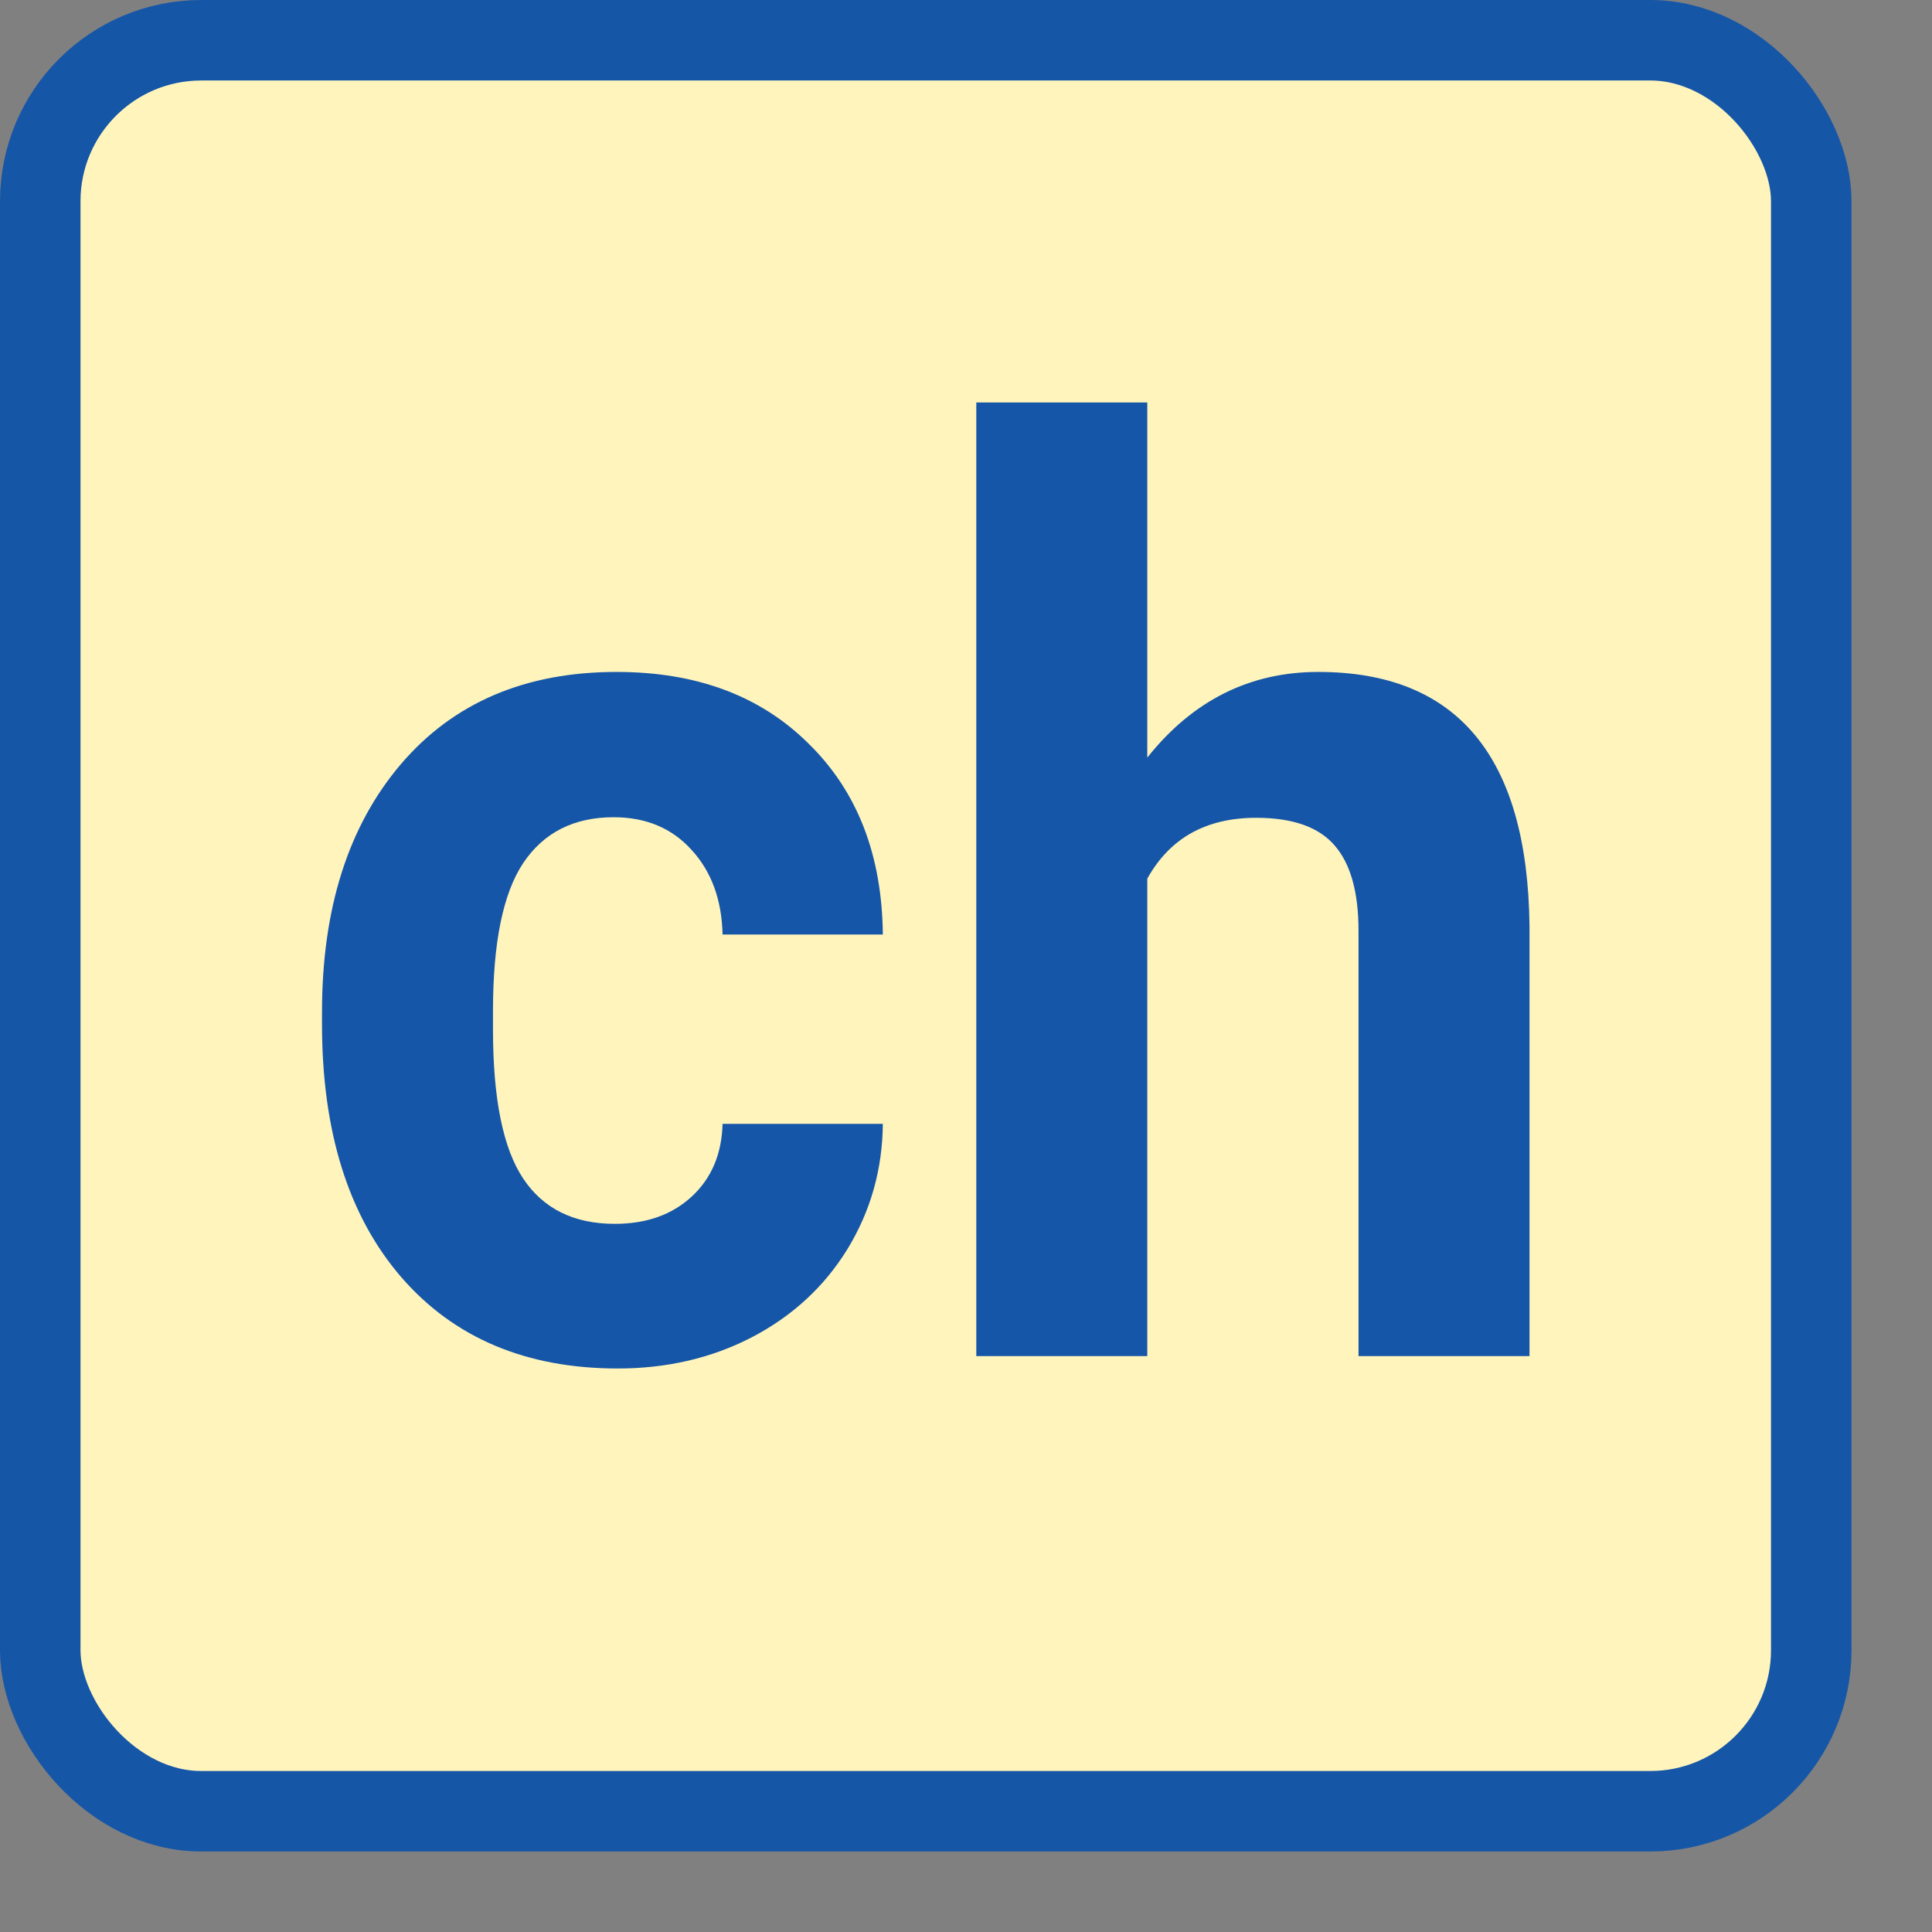<svg width="24" height="24" viewBox="0 0 24 24" fill="none" xmlns="http://www.w3.org/2000/svg">
<rect x="0" y="0" width="24" height="24" fill="#808080" stroke="none"/>
<rect x="0.5" y="0.5" width="22" height="22" rx="2" fill="#FFF5BC" stroke="#1656A7"/>
<path d="M7.638 15.203C8.03 15.203 8.348 15.09 8.593 14.864C8.838 14.637 8.966 14.337 8.976 13.961H10.967C10.962 14.527 10.815 15.046 10.526 15.519C10.237 15.987 9.84 16.352 9.336 16.614C8.836 16.872 8.282 17 7.675 17C6.538 17 5.641 16.622 4.985 15.866C4.328 15.105 4 14.057 4 12.72V12.573C4 11.288 4.326 10.262 4.977 9.496C5.629 8.73 6.523 8.347 7.66 8.347C8.655 8.347 9.451 8.645 10.049 9.242C10.651 9.833 10.957 10.622 10.967 11.609H8.976C8.966 11.177 8.838 10.828 8.593 10.56C8.348 10.288 8.025 10.152 7.623 10.152C7.128 10.152 6.754 10.342 6.499 10.722C6.249 11.098 6.124 11.71 6.124 12.558V12.789C6.124 13.648 6.249 14.265 6.499 14.64C6.749 15.015 7.128 15.203 7.638 15.203Z" fill="#1656A8"/>
<path d="M14.252 9.411C14.816 8.702 15.524 8.347 16.376 8.347C18.101 8.347 18.976 9.398 19 11.501V16.846H16.876V11.563C16.876 11.085 16.778 10.733 16.582 10.506C16.386 10.275 16.06 10.159 15.605 10.159C14.982 10.159 14.532 10.411 14.252 10.915V16.846H12.128V5H14.252V9.411Z" fill="#1656A8"/>
</svg>
